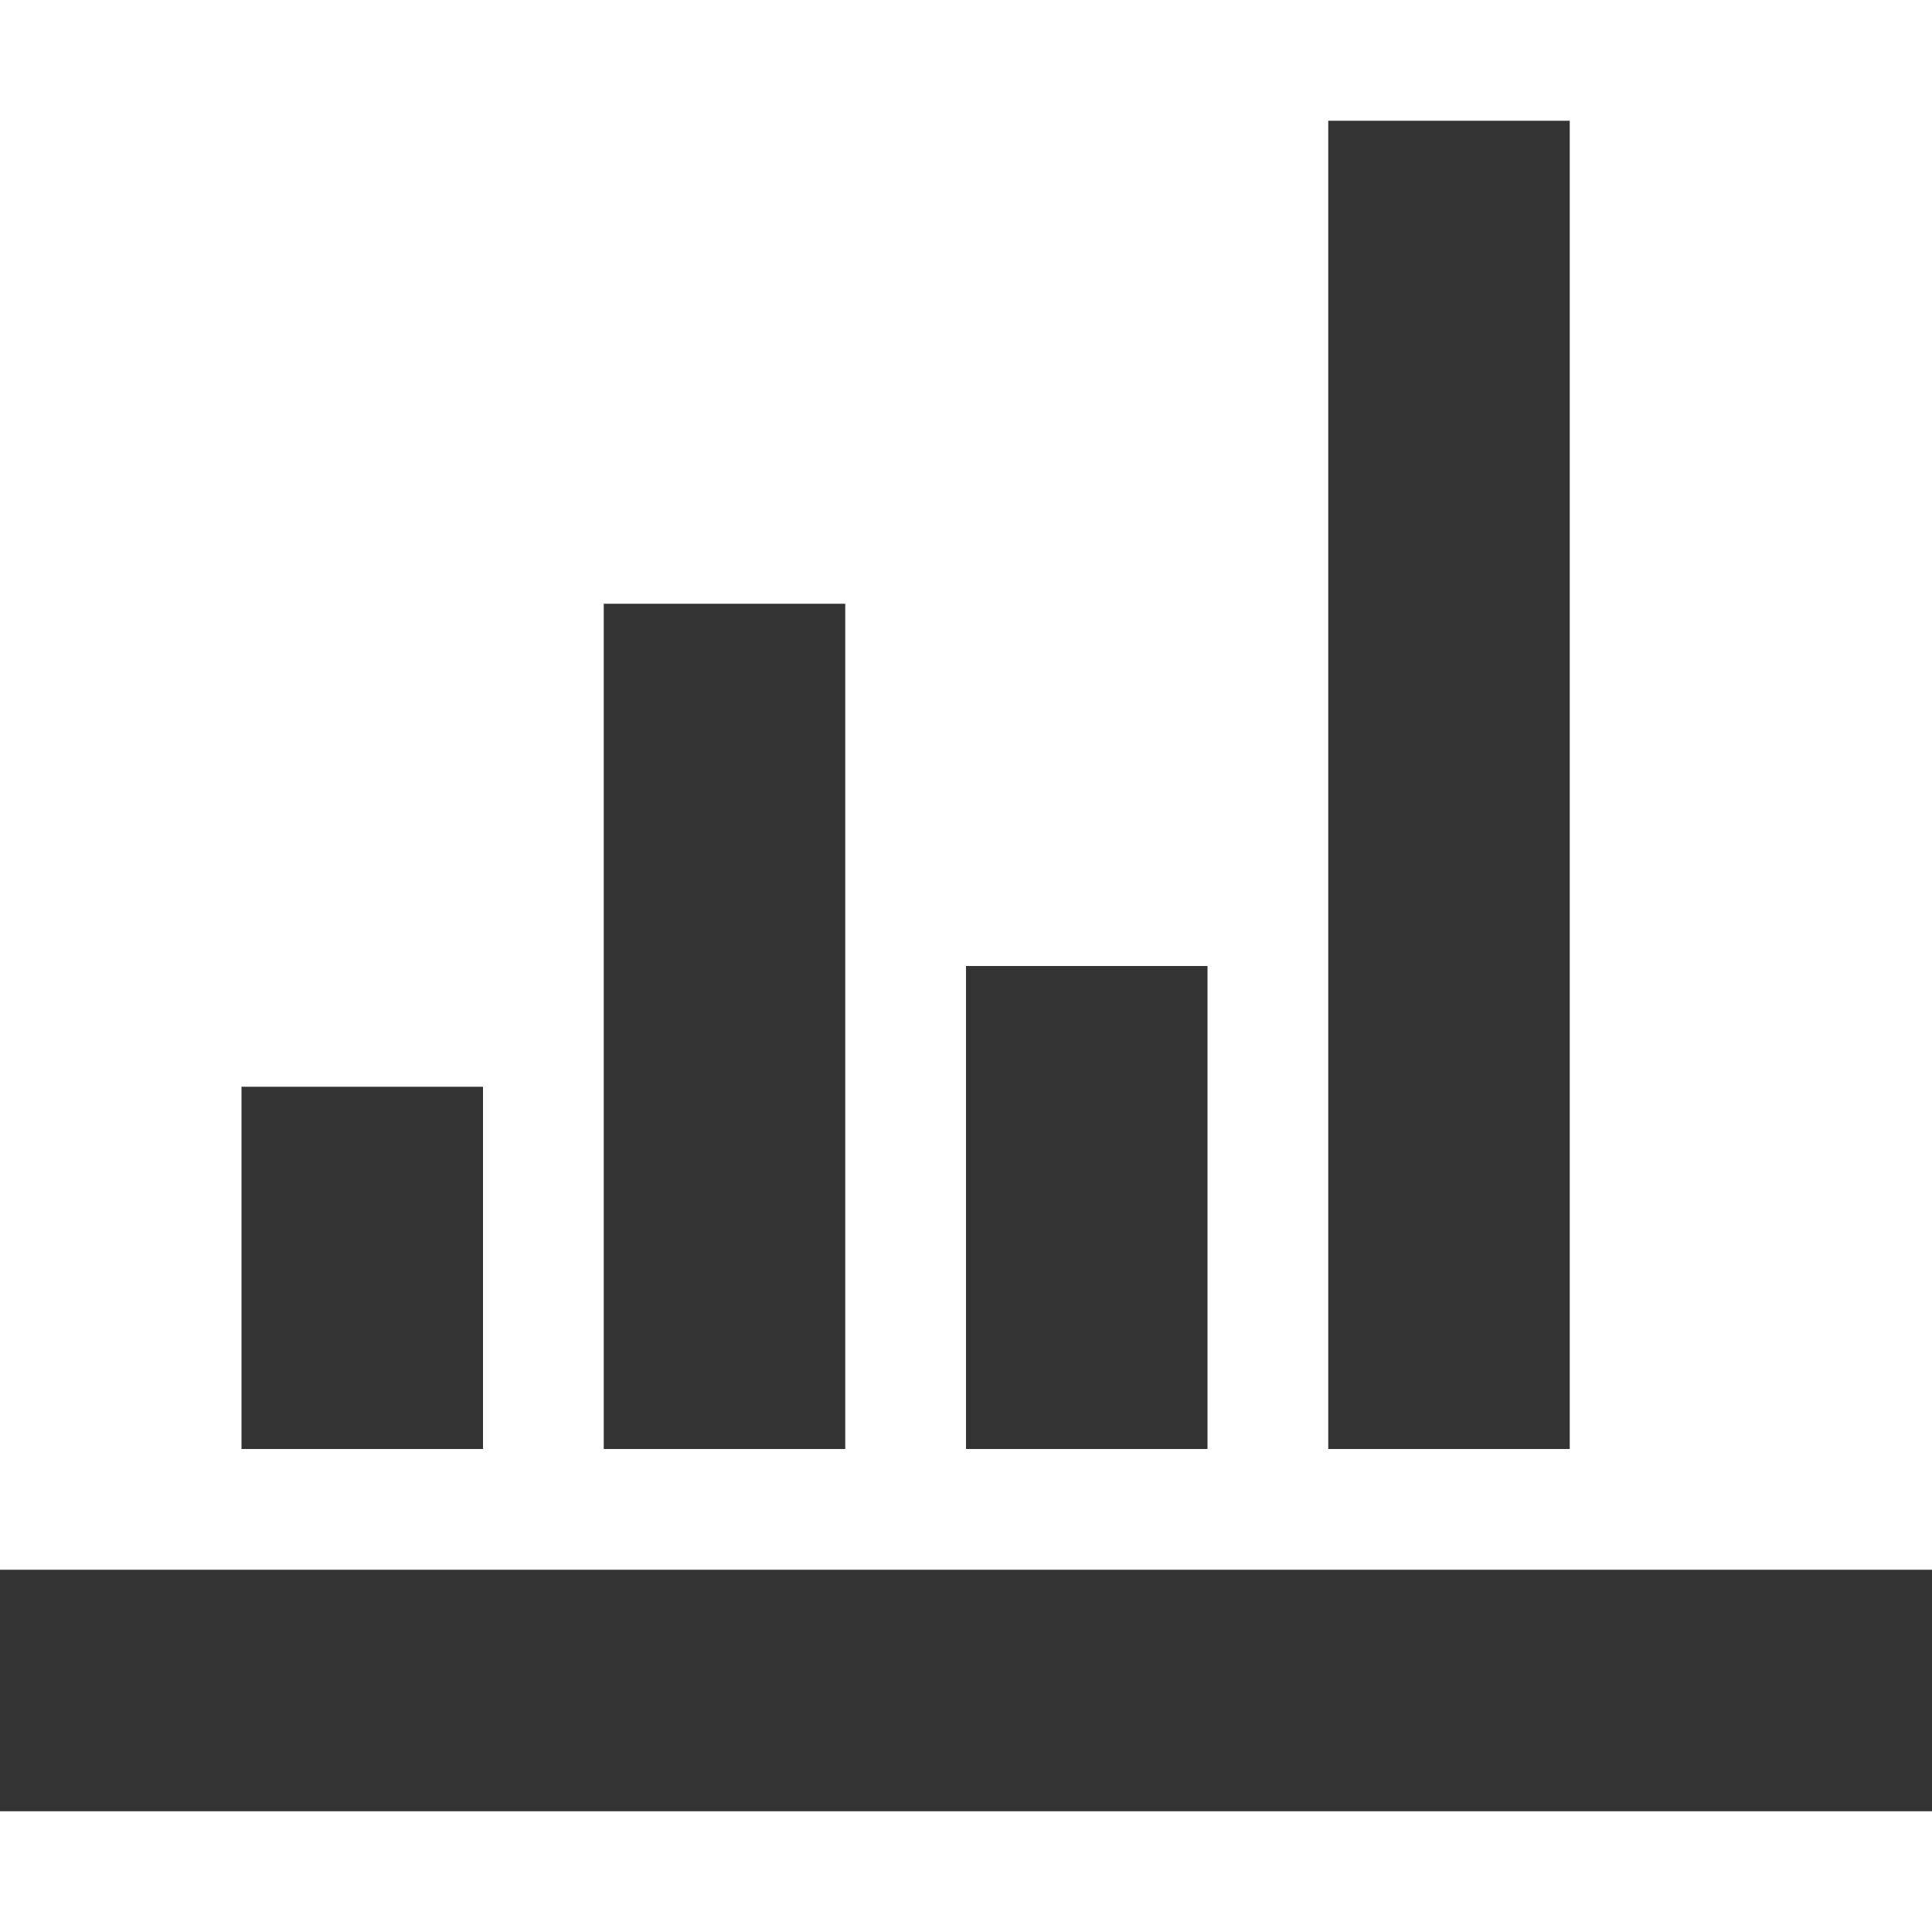 <?xml version="1.0" encoding="utf-8"?>
<!DOCTYPE svg PUBLIC "-//W3C//DTD SVG 1.1//EN" "http://www.w3.org/Graphics/SVG/1.1/DTD/svg11.dtd">
<svg aria-labelledby="title" version="1.1" xmlns="http://www.w3.org/2000/svg" xmlns:xlink="http://www.w3.org/1999/xlink" width="32" height="32" viewBox="0 0 32 32">
<title id="title" lang="en">Bar-chart</title>

<path fill="#333" class="icons-background" d="M0 26h32v4h-32v-4zM4 18h4v6h-4v-6zM10 10h4v14h-4v-14zM16 16h4v8h-4v-8zM22 2h4v22h-4v-22z"></path>
</svg>
